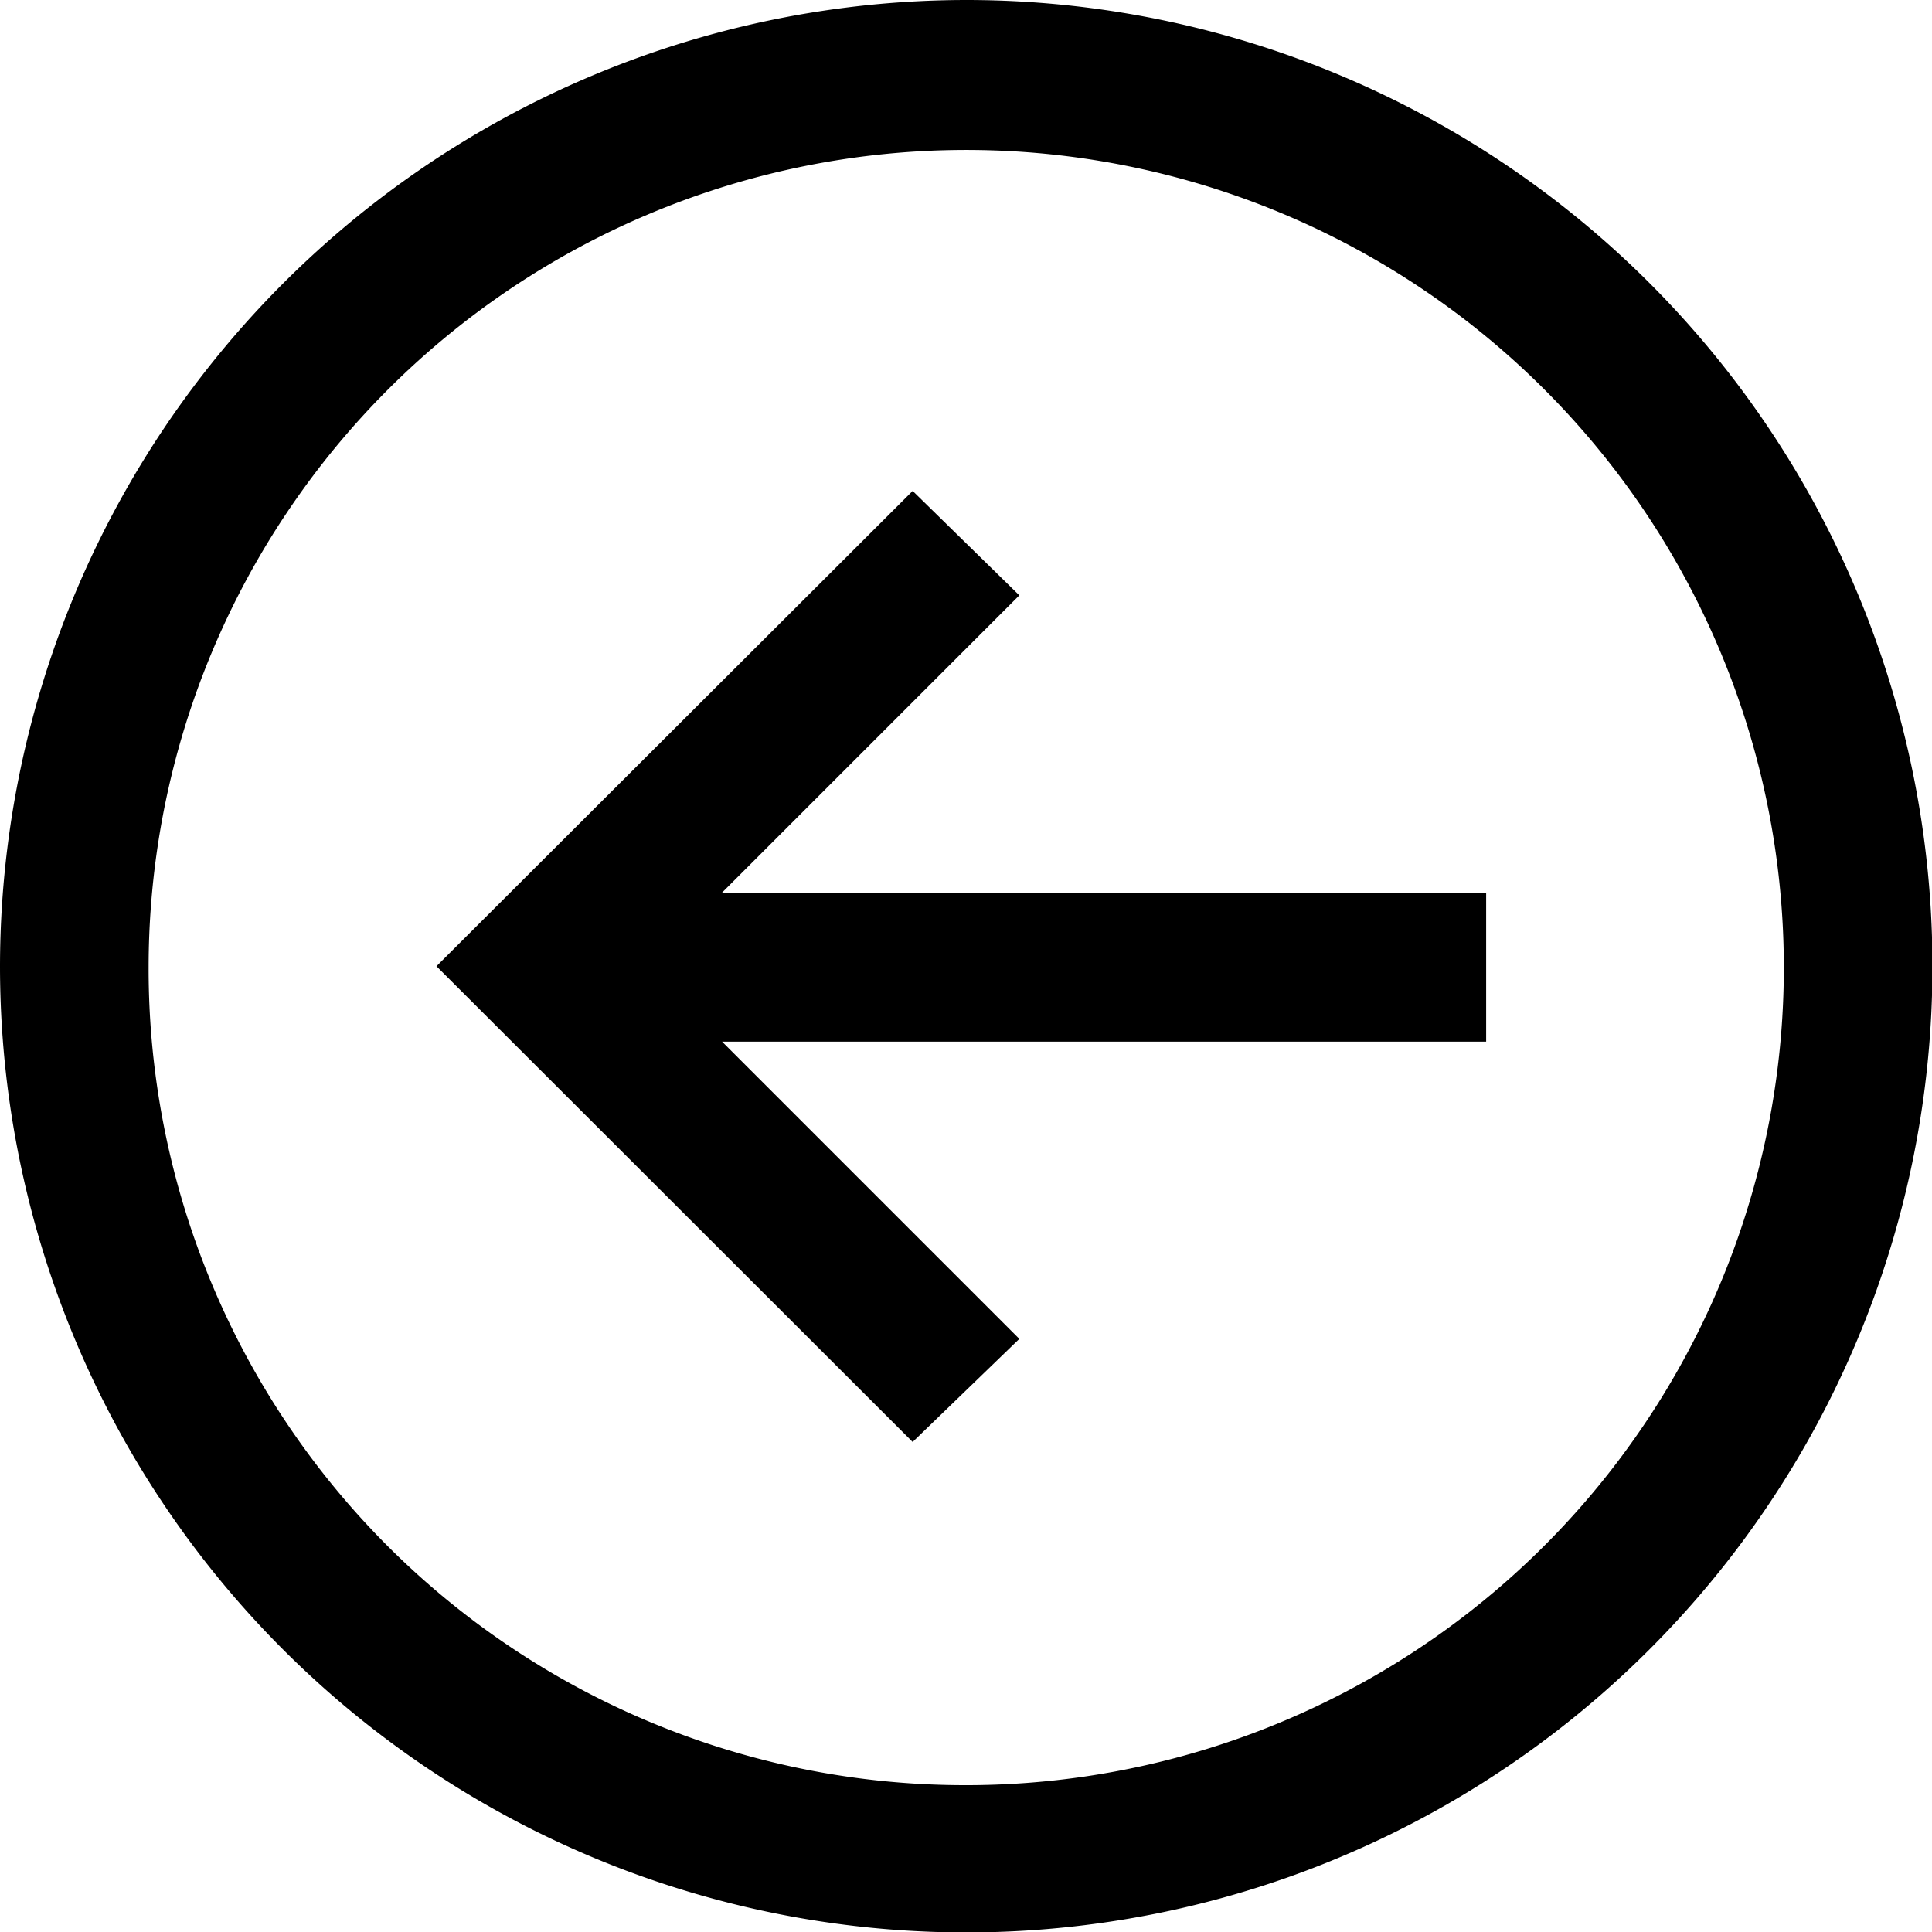 <svg xmlns="http://www.w3.org/2000/svg" viewBox="0 0 43.29 43.29"><title>Asset 3</title><path d="M0,21.65A21.65,21.65,0,1,0,21.65,0,21.67,21.67,0,0,0,0,21.65Zm3.33,0A18.32,18.32,0,1,1,21.65,40,18.29,18.29,0,0,1,3.33,21.65Zm6.45,0L20.45,32.31,22.84,30l-6.66-6.66H33.3V20H16.18l6.66-6.66L20.45,11Z"/></svg>